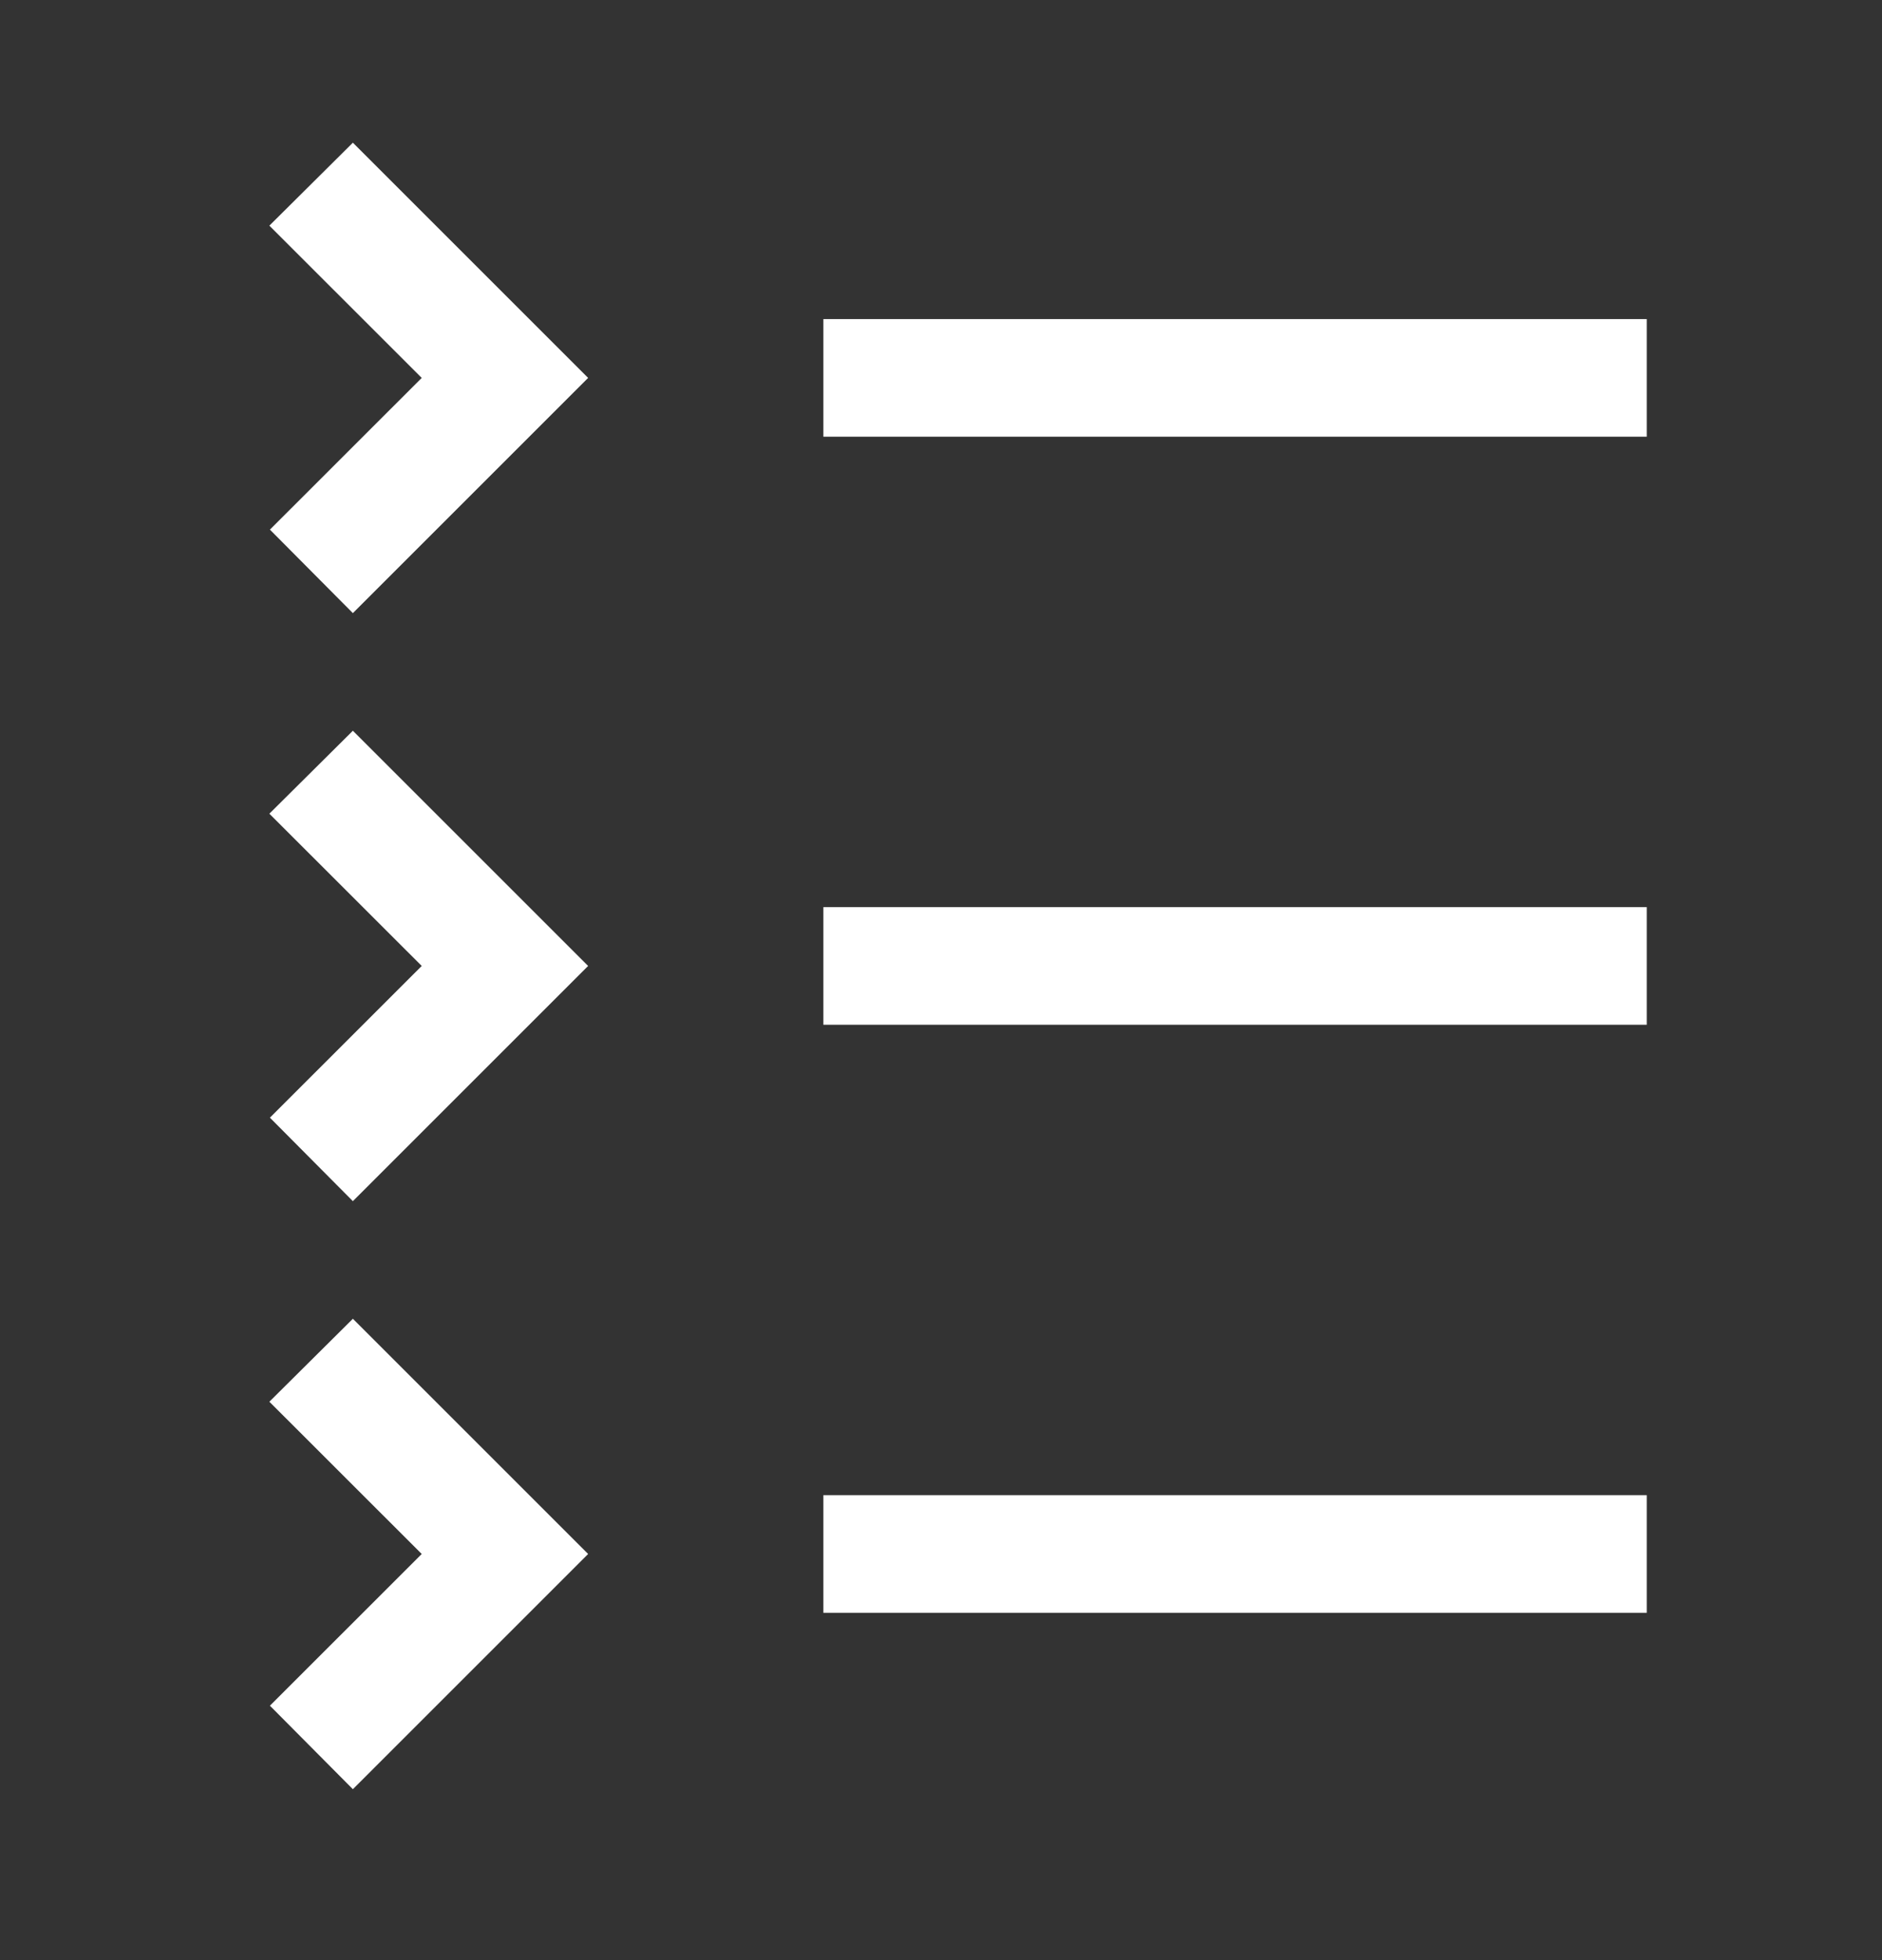 <svg width="24" height="25" viewBox="0 0 24 25" fill="none" xmlns="http://www.w3.org/2000/svg">
<rect x="0" y="0" width="24" height="25" fill="#333333" stroke="none"/>
<path d="M10.5 19.07H21V20.57H10.5V19.07ZM5.378 19.82L3.442 21.755L4.5 22.82L7.5 19.82L4.5 16.82L3.435 17.878L5.378 19.82ZM10.5 11.57H21V13.07H10.5V11.57ZM5.378 12.32L3.442 14.255L4.5 15.32L7.5 12.32L4.5 9.32L3.435 10.378L5.378 12.32ZM10.5 4.07H21V5.57H10.5V4.07ZM5.378 4.82L3.442 6.755L4.5 7.82L7.5 4.82L4.5 1.82L3.435 2.878L5.378 4.82Z" fill="white"/>
</svg>
